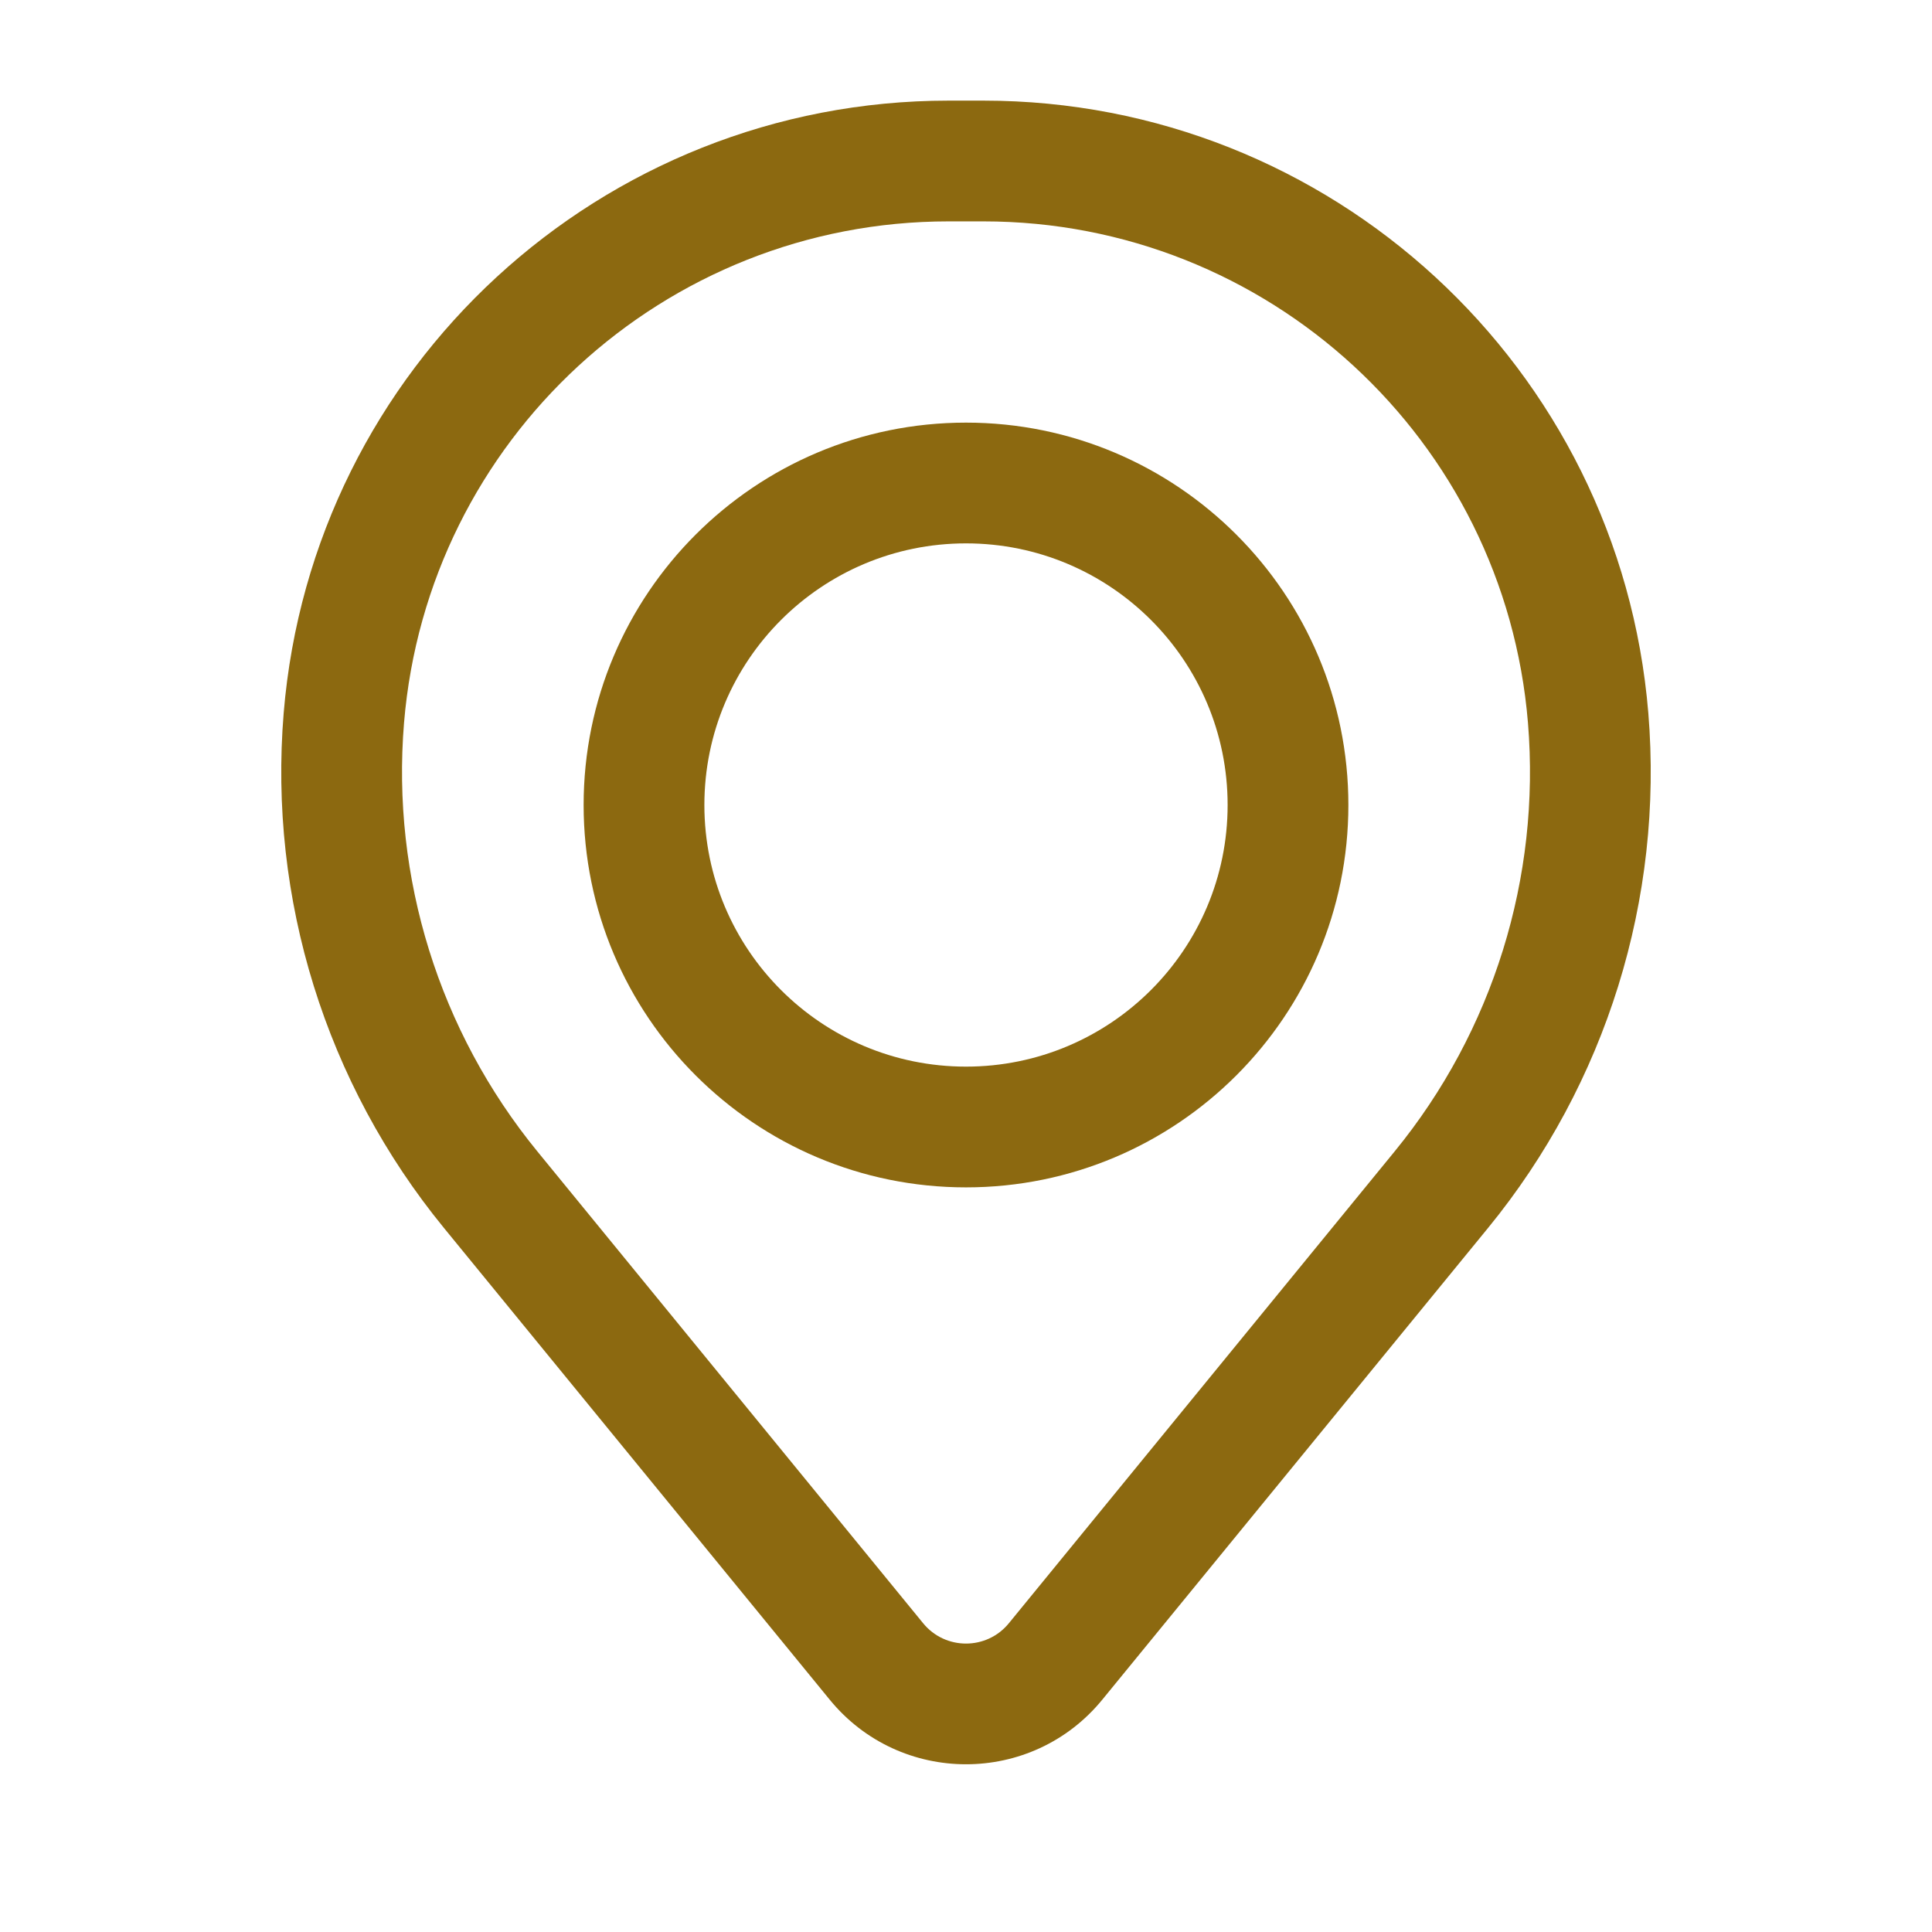 <svg width="24" height="24" viewBox="0 0 24 24" fill="none" xmlns="http://www.w3.org/2000/svg">
<path fill-rule="evenodd" clip-rule="evenodd" d="M7.25 10C7.25 7.377 9.377 5.25 12 5.25C14.623 5.25 16.75 7.377 16.75 10C16.75 12.623 14.623 14.75 12 14.75C9.377 14.75 7.25 12.623 7.25 10ZM12 6.75C10.205 6.75 8.75 8.205 8.75 10C8.75 11.795 10.205 13.25 12 13.25C13.795 13.25 15.25 11.795 15.25 10C15.25 8.205 13.795 6.75 12 6.75Z" fill="#8c6910"/>
<path fill-rule="evenodd" clip-rule="evenodd" d="M3.524 8.857C3.879 4.558 7.471 1.25 11.784 1.25H12.216C16.529 1.25 20.121 4.558 20.476 8.857C20.666 11.166 19.953 13.459 18.486 15.253L13.693 21.114C12.818 22.184 11.182 22.184 10.307 21.114L5.514 15.253C4.047 13.459 3.334 11.166 3.524 8.857ZM11.784 2.75C8.252 2.75 5.31 5.459 5.019 8.98C4.861 10.902 5.455 12.81 6.675 14.303L11.468 20.165C11.743 20.501 12.257 20.501 12.532 20.165L17.325 14.303C18.546 12.81 19.139 10.902 18.981 8.98C18.691 5.459 15.748 2.75 12.216 2.75H11.784Z" fill="#8c6910"/>
</svg>
